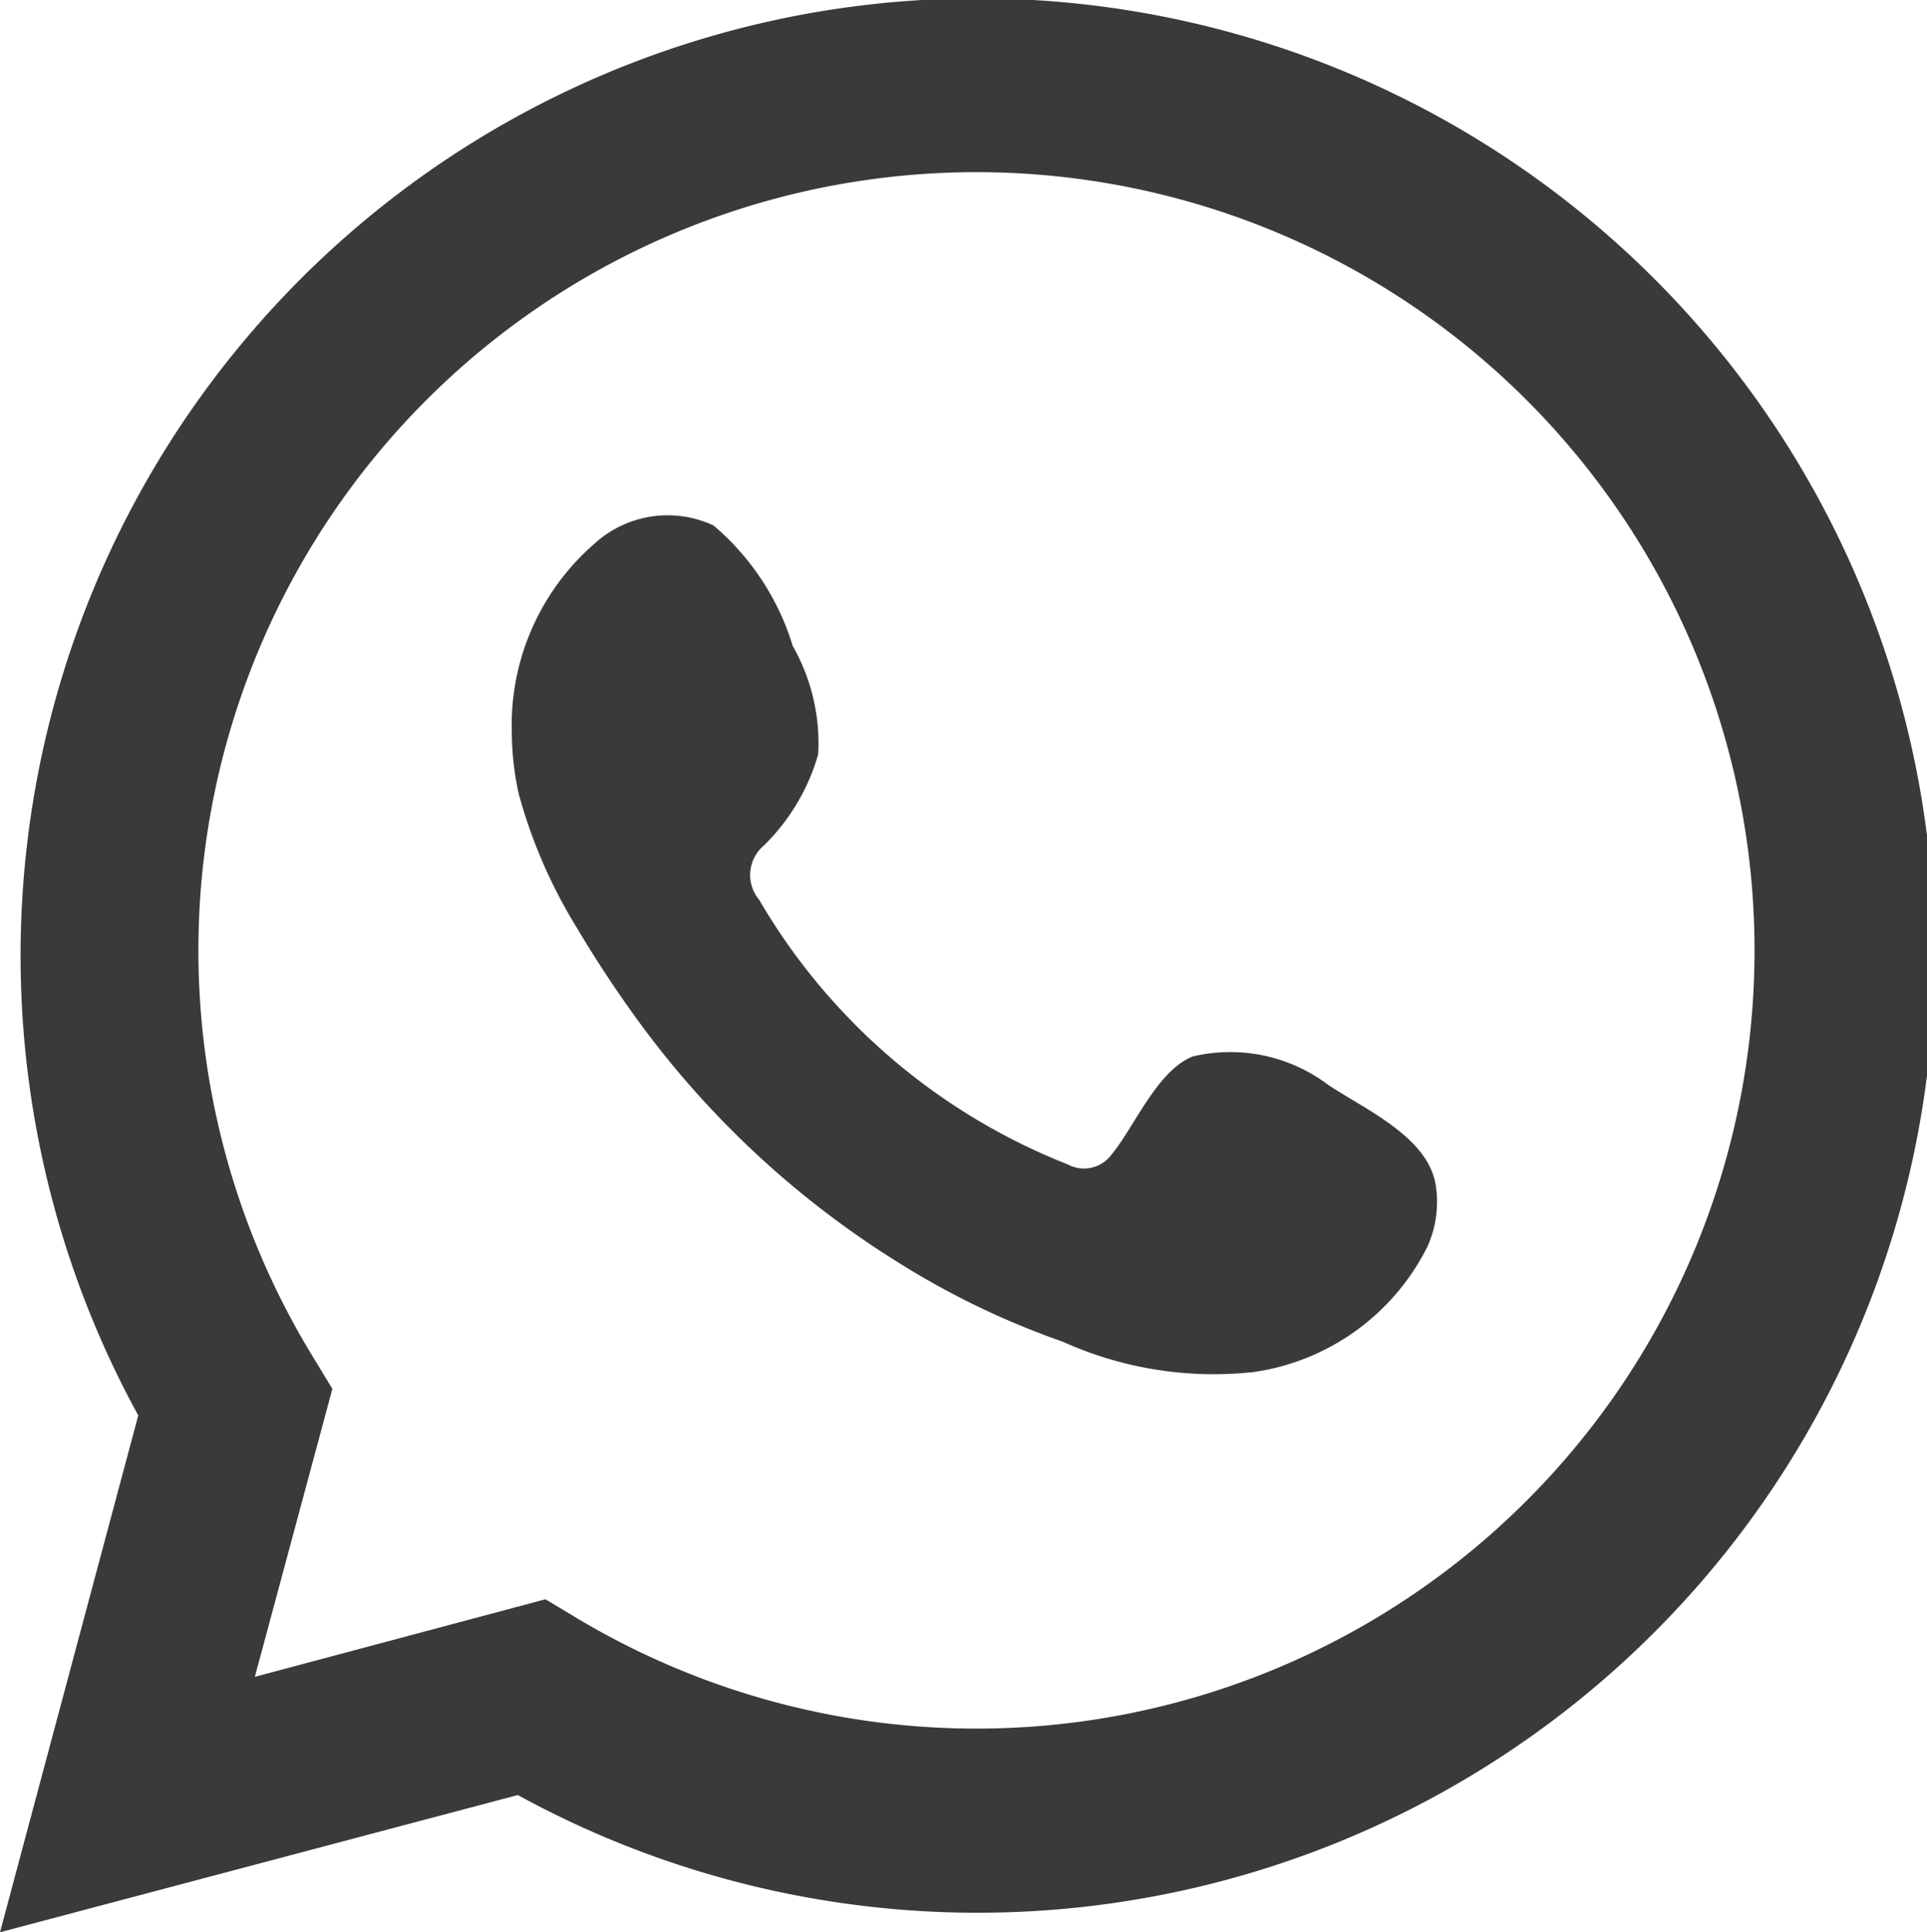 <svg xmlns="http://www.w3.org/2000/svg" viewBox="0 0 35.54 35.63"><defs><style>.cls-1,.cls-2{fill:#3a3a3b;}.cls-2{fill-rule:evenodd;}</style></defs><g id="Layer_2" data-name="Layer 2"><g id="ELEMENTS"><path class="cls-1" d="M0,35.63,2.55,26.1a17.65,17.65,0,1,1,7,7Zm10.06-6.14.6.36A14.35,14.35,0,1,0,5.76,25l.37.61L4.7,30.92Z"/><path class="cls-2" d="M24.49,20A3,3,0,0,0,22,19.48c-.66.26-1.07,1.29-1.5,1.81a.63.63,0,0,1-.81.18A11.44,11.44,0,0,1,14,16.59a.71.71,0,0,1,.09-1,3.84,3.84,0,0,0,1-1.68,3.63,3.63,0,0,0-.47-2,4.71,4.71,0,0,0-1.46-2.22,2,2,0,0,0-2.19.33,4.43,4.43,0,0,0-1.53,3.51,5.27,5.27,0,0,0,.13,1.12,9.42,9.42,0,0,0,1.07,2.46c.35.59.72,1.15,1.12,1.7a17.13,17.13,0,0,0,4.84,4.49,14.93,14.93,0,0,0,3,1.44,6.77,6.77,0,0,0,3.52.56A4.26,4.26,0,0,0,26.32,23a2,2,0,0,0,.15-1.2C26.29,20.94,25.16,20.45,24.49,20Z"/></g></g></svg>